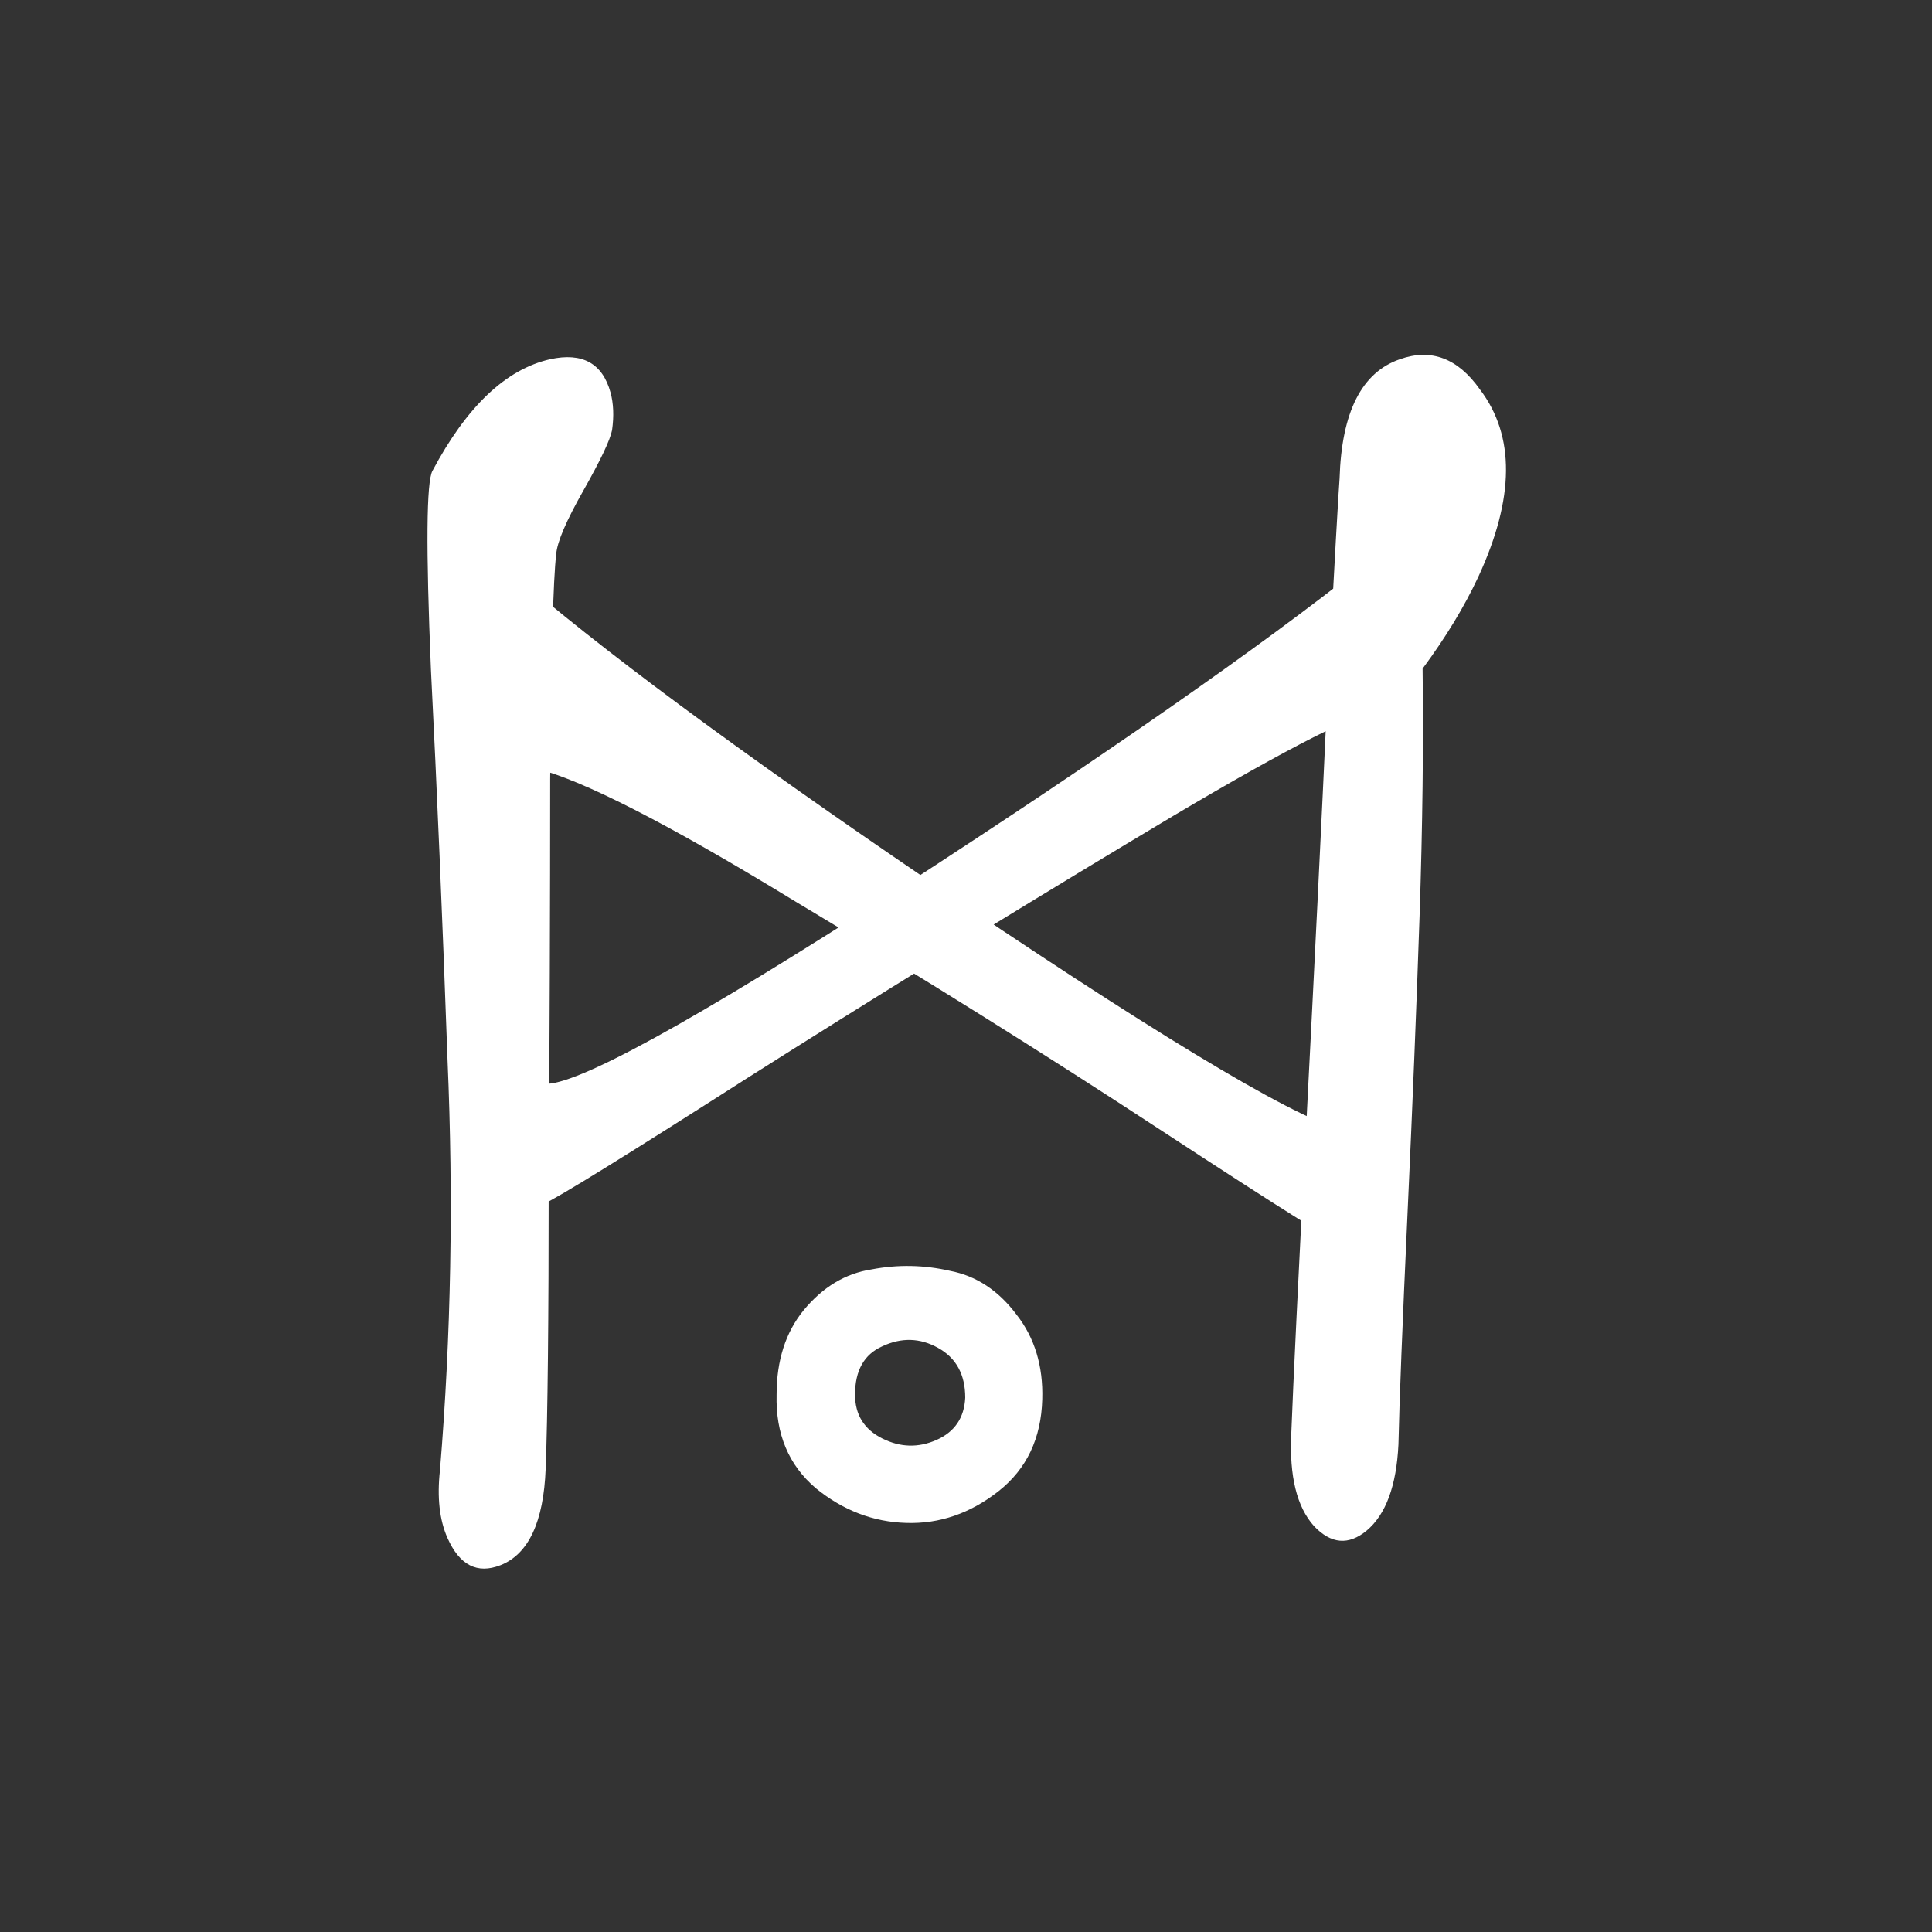 <svg width="30" height="30" viewBox="0 0 30 30" fill="none" xmlns="http://www.w3.org/2000/svg">
<rect x="0" y="0" width="30" height="30" fill="#333333" stroke="none"/>
<path d="M6.832 22.828C7.004 20.75 7.043 18.625 6.949 16.453C6.871 14.266 6.785 12.242 6.691 10.383C6.613 8.508 6.621 7.484 6.715 7.312C7.246 6.312 7.855 5.734 8.543 5.578C9.043 5.469 9.355 5.641 9.48 6.094C9.527 6.266 9.535 6.461 9.504 6.68C9.473 6.836 9.324 7.148 9.059 7.617C8.793 8.086 8.652 8.414 8.637 8.602C8.59 8.992 8.559 10.156 8.543 12.094C8.543 14.016 8.535 16.086 8.52 18.305C8.52 20.508 8.504 22.008 8.473 22.805C8.441 23.633 8.207 24.133 7.77 24.305C7.41 24.445 7.137 24.305 6.949 23.883C6.824 23.602 6.785 23.25 6.832 22.828ZM13.277 21.656C13.277 21.281 13.418 21.031 13.699 20.906C13.996 20.766 14.285 20.773 14.566 20.93C14.848 21.086 14.988 21.344 14.988 21.703C14.973 22.016 14.824 22.234 14.543 22.359C14.262 22.484 13.98 22.477 13.699 22.336C13.418 22.195 13.277 21.969 13.277 21.656ZM12.059 21.656C12.043 22.266 12.246 22.75 12.668 23.109C13.09 23.453 13.559 23.633 14.074 23.648C14.59 23.664 15.066 23.5 15.504 23.156C15.941 22.812 16.168 22.336 16.184 21.727C16.199 21.211 16.066 20.773 15.785 20.414C15.504 20.039 15.16 19.812 14.754 19.734C14.348 19.641 13.941 19.633 13.535 19.711C13.129 19.773 12.777 19.984 12.48 20.344C12.199 20.688 12.059 21.125 12.059 21.656ZM8.473 9.328C10.02 10.609 12.379 12.312 15.551 14.438C18.738 16.562 20.574 17.609 21.059 17.578C21.09 17.672 21.129 17.797 21.176 17.953C21.238 18.094 21.309 18.32 21.387 18.633C21.48 18.945 21.496 19.188 21.434 19.359C21.387 19.516 21.262 19.547 21.059 19.453C20.855 19.375 19.848 18.742 18.035 17.555C16.223 16.367 14.324 15.18 12.34 13.992C10.371 12.789 9.027 12.102 8.309 11.93L8.332 11.273C8.332 9.977 8.379 9.328 8.473 9.328ZM22.09 10.383C22.105 11.539 22.09 12.82 22.043 14.227C21.996 15.617 21.934 17.164 21.855 18.867C21.777 20.555 21.73 21.742 21.715 22.43C21.684 23.07 21.52 23.516 21.223 23.766C20.941 24 20.668 23.977 20.402 23.695C20.137 23.398 20.02 22.922 20.051 22.266C20.082 21.453 20.16 19.844 20.285 17.438C20.41 15.016 20.52 12.789 20.613 10.758C20.723 8.727 20.785 7.617 20.801 7.43C20.832 6.398 21.145 5.781 21.738 5.578C22.223 5.406 22.637 5.562 22.98 6.047C23.527 6.766 23.52 7.734 22.957 8.953C22.738 9.422 22.449 9.898 22.09 10.383ZM21.152 8.789C21.23 8.727 21.277 8.875 21.293 9.234C21.293 9.484 21.285 9.906 21.27 10.5L21.293 11.062C20.777 11.203 19.512 11.883 17.496 13.102C15.496 14.305 13.535 15.516 11.613 16.734C9.707 17.953 8.645 18.609 8.426 18.703C8.02 18.859 7.91 18.57 8.098 17.836C8.332 17.164 8.449 16.828 8.449 16.828C8.918 16.875 10.754 15.867 13.957 13.805C17.16 11.727 19.559 10.055 21.152 8.789Z" fill="white"/>
</svg>
